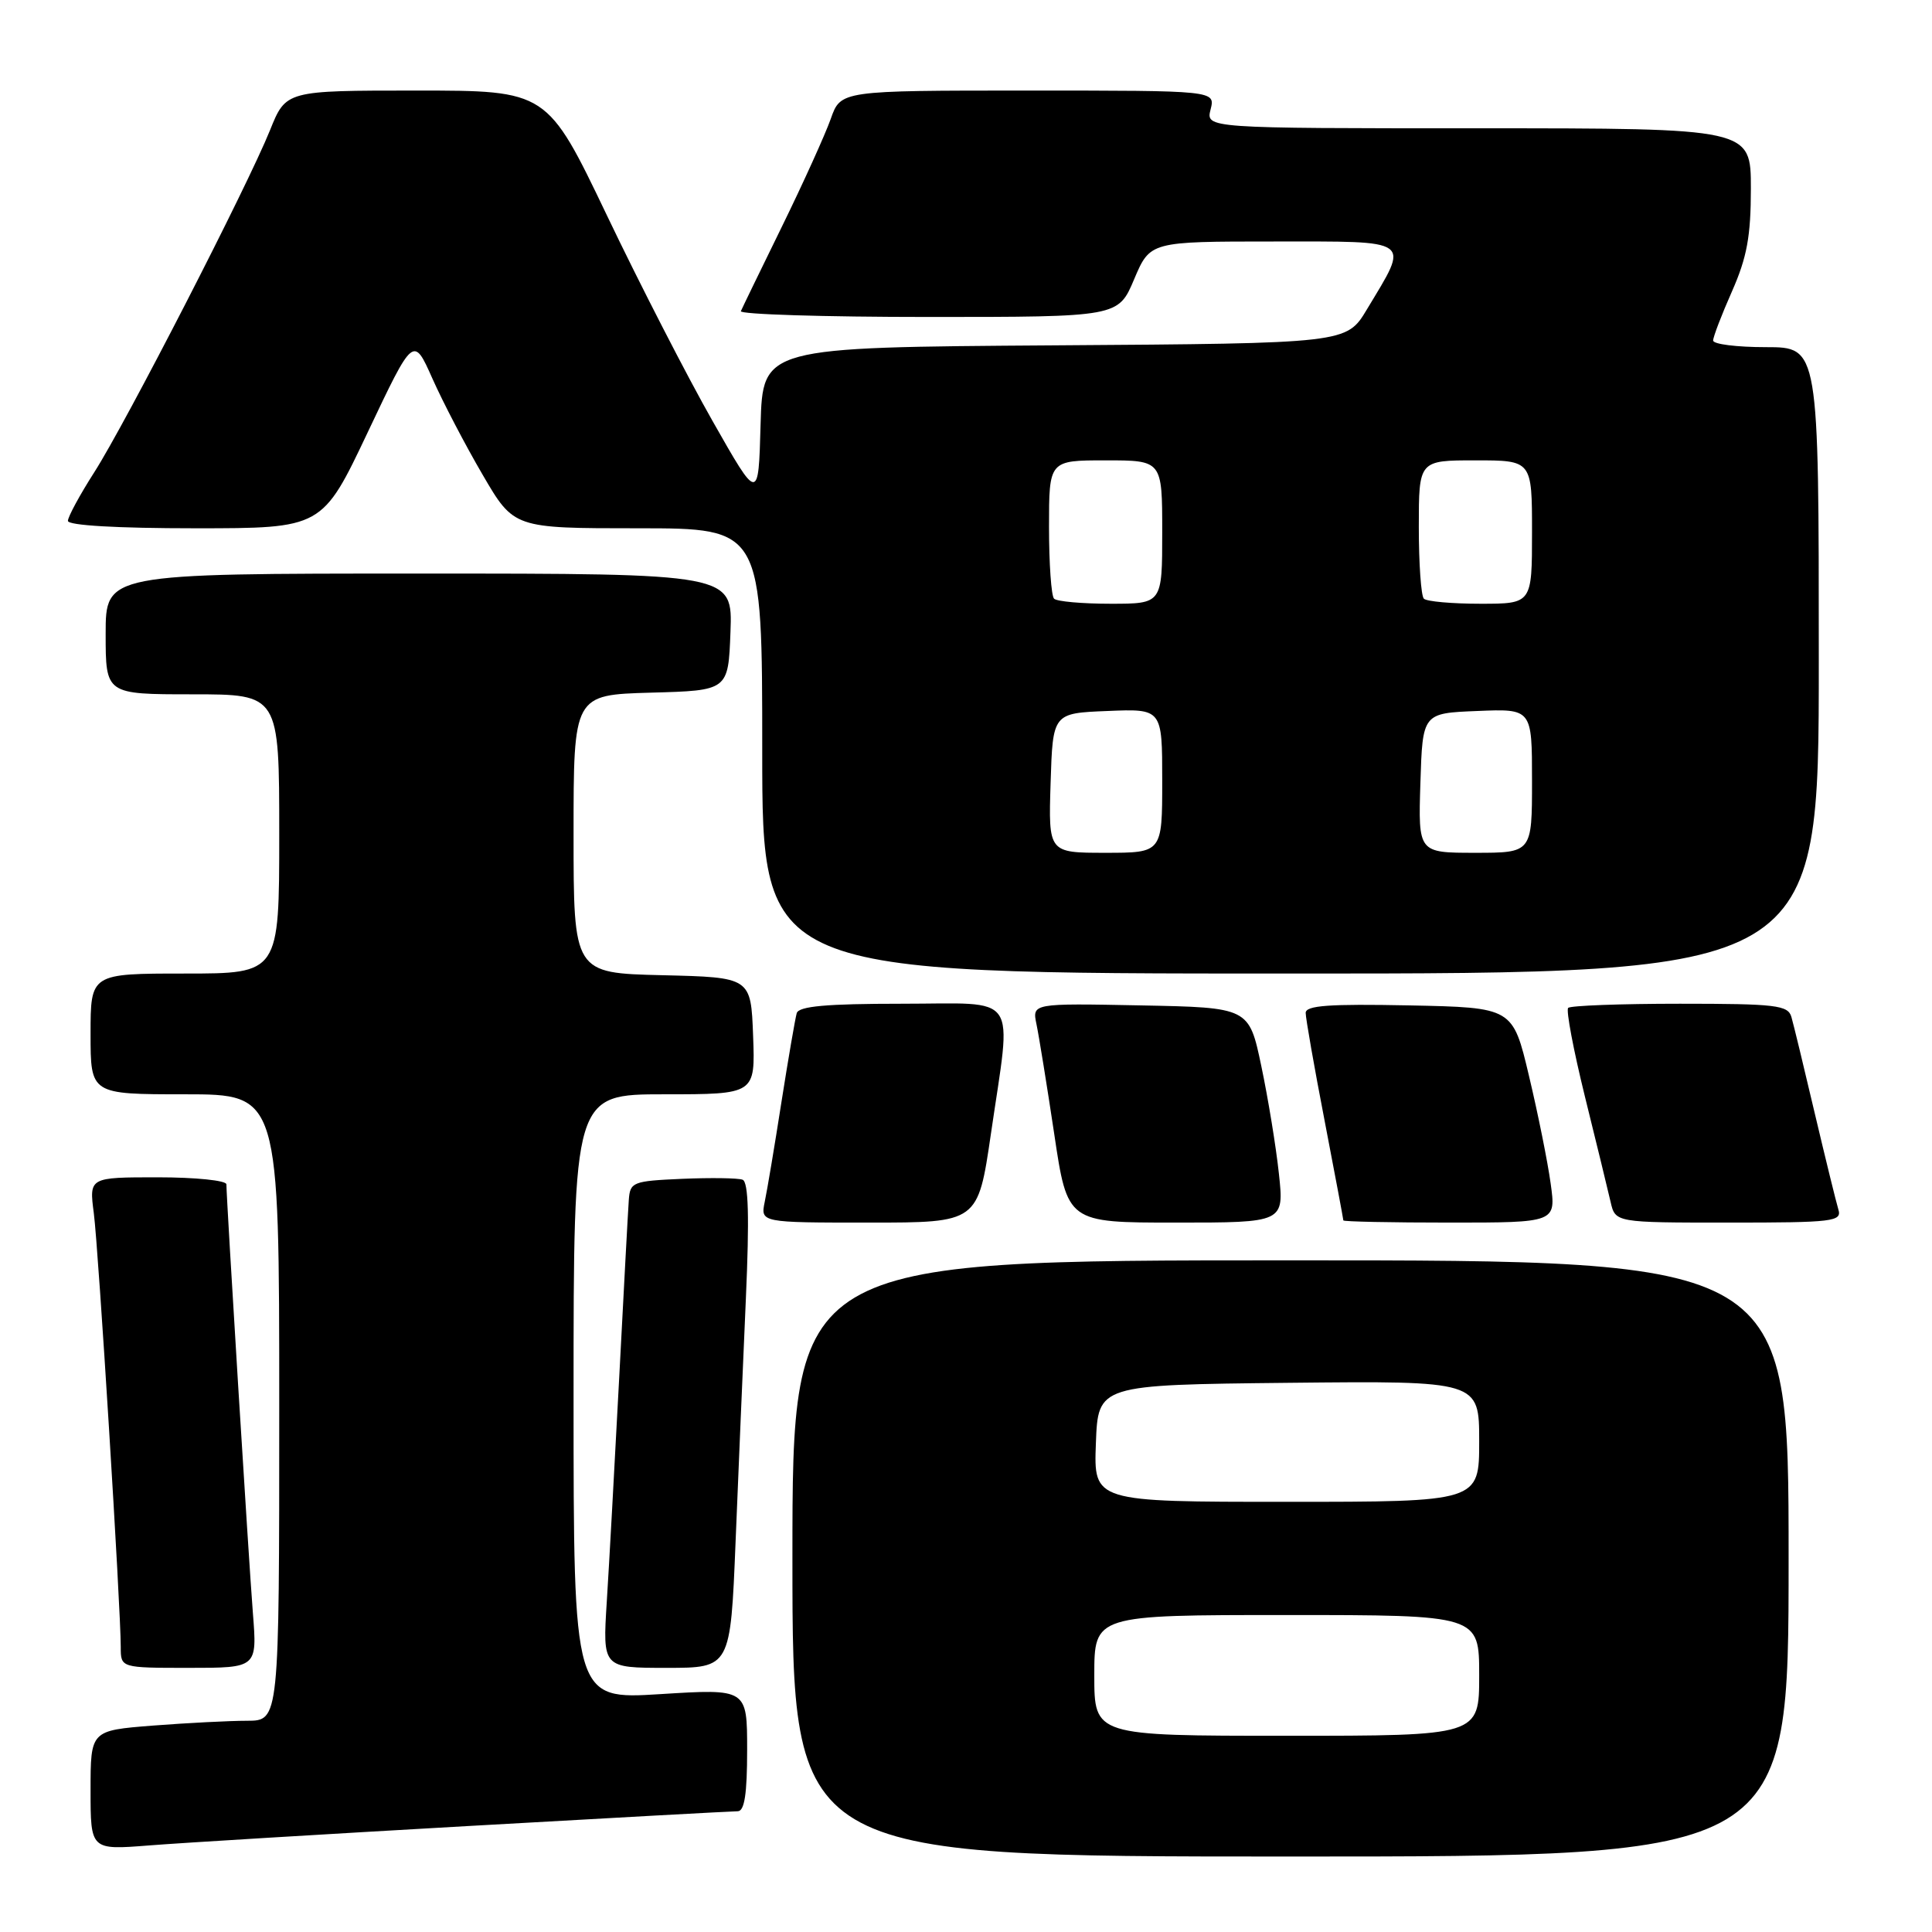 <?xml version="1.0" encoding="UTF-8" standalone="no"?>
<!DOCTYPE svg PUBLIC "-//W3C//DTD SVG 1.1//EN" "http://www.w3.org/Graphics/SVG/1.1/DTD/svg11.dtd" >
<svg xmlns="http://www.w3.org/2000/svg" xmlns:xlink="http://www.w3.org/1999/xlink" version="1.1" viewBox="0 0 256 256">
 <g >
 <path fill="currentColor"
d=" M 237.00 206.50 C 237.00 167.00 237.00 167.00 171.00 167.00 C 105.00 167.00 105.00 167.00 105.00 206.50 C 105.00 246.00 105.00 246.00 171.00 246.00 C 237.00 246.00 237.00 246.00 237.00 206.50 Z  M 62.00 241.96 C 80.97 240.88 97.06 240.00 97.75 240.00 C 98.65 240.00 99.00 237.71 99.00 231.88 C 99.00 223.76 99.00 223.76 87.50 224.48 C 76.00 225.20 76.00 225.20 76.00 185.10 C 76.00 145.00 76.00 145.00 88.04 145.00 C 100.08 145.00 100.08 145.00 99.79 137.25 C 99.50 129.50 99.50 129.50 87.75 129.22 C 76.00 128.94 76.00 128.94 76.00 110.50 C 76.00 92.07 76.00 92.07 86.25 91.78 C 96.50 91.50 96.50 91.50 96.79 83.75 C 97.08 76.00 97.08 76.00 55.54 76.00 C 14.00 76.00 14.00 76.00 14.00 84.00 C 14.00 92.00 14.00 92.00 25.50 92.00 C 37.00 92.00 37.00 92.00 37.00 110.50 C 37.00 129.00 37.00 129.00 24.50 129.00 C 12.00 129.00 12.00 129.00 12.00 137.00 C 12.00 145.00 12.00 145.00 24.50 145.00 C 37.00 145.00 37.00 145.00 37.00 186.50 C 37.00 228.00 37.00 228.00 32.75 228.01 C 30.41 228.01 24.79 228.30 20.25 228.65 C 12.00 229.30 12.00 229.30 12.00 237.22 C 12.00 245.14 12.00 245.14 19.75 244.53 C 24.01 244.19 43.02 243.04 62.00 241.96 Z  M 33.51 213.75 C 32.96 206.82 30.00 158.86 30.00 156.93 C 30.00 156.42 25.91 156.00 20.91 156.00 C 11.81 156.00 11.81 156.00 12.43 160.75 C 13.05 165.50 16.00 213.04 16.00 218.25 C 16.00 221.00 16.00 221.00 25.04 221.00 C 34.08 221.00 34.08 221.00 33.51 213.75 Z  M 97.47 204.25 C 97.84 195.04 98.46 180.58 98.83 172.12 C 99.31 161.28 99.18 156.62 98.40 156.32 C 97.80 156.09 94.20 156.04 90.40 156.20 C 83.84 156.49 83.49 156.62 83.32 159.00 C 83.22 160.38 82.65 170.95 82.05 182.50 C 81.44 194.05 80.71 207.44 80.40 212.25 C 79.85 221.00 79.85 221.00 88.32 221.00 C 96.79 221.00 96.79 221.00 97.47 204.25 Z  M 131.30 150.25 C 134.07 131.22 135.29 133.00 119.47 133.00 C 109.51 133.00 105.84 133.33 105.57 134.25 C 105.37 134.94 104.46 140.22 103.55 146.00 C 102.65 151.78 101.65 157.74 101.33 159.25 C 100.77 162.00 100.77 162.00 115.18 162.00 C 129.58 162.00 129.58 162.00 131.30 150.25 Z  M 169.46 155.51 C 169.08 151.95 168.03 145.53 167.13 141.26 C 165.50 133.50 165.50 133.50 151.13 133.22 C 136.76 132.94 136.76 132.94 137.34 135.72 C 137.66 137.25 138.72 143.79 139.69 150.25 C 141.44 162.00 141.44 162.00 155.80 162.00 C 170.16 162.00 170.16 162.00 169.46 155.51 Z  M 205.47 156.82 C 205.08 153.97 203.79 147.56 202.60 142.57 C 200.45 133.50 200.45 133.50 186.72 133.22 C 176.10 133.01 173.00 133.23 173.01 134.22 C 173.01 134.92 174.13 141.33 175.51 148.46 C 176.88 155.58 178.00 161.55 178.00 161.71 C 178.00 161.87 184.34 162.00 192.09 162.00 C 206.19 162.00 206.19 162.00 205.47 156.82 Z  M 243.59 160.25 C 243.30 159.29 241.89 153.55 240.46 147.50 C 239.04 141.45 237.65 135.71 237.37 134.75 C 236.92 133.19 235.33 133.00 222.60 133.00 C 214.75 133.00 208.09 133.25 207.79 133.55 C 207.49 133.85 208.49 139.13 210.01 145.30 C 211.54 151.46 213.06 157.74 213.41 159.25 C 214.04 162.00 214.04 162.00 229.09 162.00 C 242.96 162.00 244.09 161.86 243.59 160.25 Z  M 241.00 87.50 C 241.00 46.00 241.00 46.00 234.00 46.00 C 230.15 46.00 227.00 45.61 227.00 45.12 C 227.00 44.64 228.12 41.71 229.50 38.60 C 231.48 34.11 232.00 31.30 232.00 24.97 C 232.00 17.00 232.00 17.00 195.89 17.00 C 159.78 17.00 159.78 17.00 160.41 14.50 C 161.04 12.00 161.04 12.00 136.22 12.00 C 111.40 12.00 111.40 12.00 110.08 15.75 C 109.35 17.81 106.45 24.22 103.63 29.98 C 100.81 35.74 98.35 40.80 98.17 41.23 C 97.98 41.65 109.16 42.00 123.00 42.00 C 148.17 42.00 148.17 42.00 150.28 37.00 C 152.40 32.00 152.40 32.00 168.77 32.00 C 187.42 32.00 186.80 31.55 181.12 41.00 C 178.42 45.50 178.42 45.50 139.74 45.76 C 101.07 46.02 101.07 46.02 100.78 56.26 C 100.50 66.50 100.50 66.50 94.42 55.79 C 91.07 49.90 84.77 37.64 80.42 28.54 C 72.50 12.00 72.50 12.00 55.19 12.00 C 37.89 12.00 37.89 12.00 35.78 17.25 C 32.79 24.67 16.67 56.05 12.49 62.58 C 10.57 65.58 9.00 68.48 9.00 69.02 C 9.00 69.62 15.51 70.00 25.85 70.00 C 42.70 70.00 42.70 70.00 48.74 57.25 C 54.78 44.50 54.78 44.50 57.30 50.17 C 58.69 53.29 61.68 59.03 63.96 62.92 C 68.09 70.00 68.09 70.00 84.54 70.00 C 101.00 70.00 101.00 70.00 101.00 99.50 C 101.00 129.00 101.00 129.00 171.00 129.00 C 241.00 129.00 241.00 129.00 241.00 87.50 Z  M 145.00 222.00 C 145.00 214.00 145.00 214.00 170.50 214.00 C 196.00 214.00 196.00 214.00 196.00 222.00 C 196.00 230.00 196.00 230.00 170.50 230.00 C 145.00 230.00 145.00 230.00 145.00 222.00 Z  M 145.21 191.25 C 145.50 183.50 145.50 183.50 170.75 183.23 C 196.00 182.97 196.00 182.97 196.00 190.98 C 196.00 199.00 196.00 199.00 170.46 199.00 C 144.92 199.00 144.92 199.00 145.21 191.25 Z  M 139.21 103.75 C 139.50 94.50 139.50 94.50 146.75 94.21 C 154.00 93.91 154.00 93.91 154.00 103.46 C 154.00 113.00 154.00 113.00 146.46 113.00 C 138.92 113.00 138.92 113.00 139.21 103.75 Z  M 188.21 103.75 C 188.50 94.50 188.50 94.50 195.75 94.21 C 203.00 93.91 203.00 93.91 203.00 103.46 C 203.00 113.00 203.00 113.00 195.46 113.00 C 187.92 113.00 187.92 113.00 188.21 103.75 Z  M 139.67 79.33 C 139.30 78.97 139.00 74.69 139.00 69.83 C 139.00 61.00 139.00 61.00 146.50 61.00 C 154.00 61.00 154.00 61.00 154.00 70.50 C 154.00 80.00 154.00 80.00 147.17 80.00 C 143.41 80.00 140.03 79.70 139.67 79.33 Z  M 188.67 79.33 C 188.30 78.97 188.00 74.69 188.00 69.83 C 188.00 61.00 188.00 61.00 195.50 61.00 C 203.00 61.00 203.00 61.00 203.00 70.50 C 203.00 80.00 203.00 80.00 196.17 80.00 C 192.41 80.00 189.03 79.70 188.67 79.33 Z "/>
</g>
</svg>